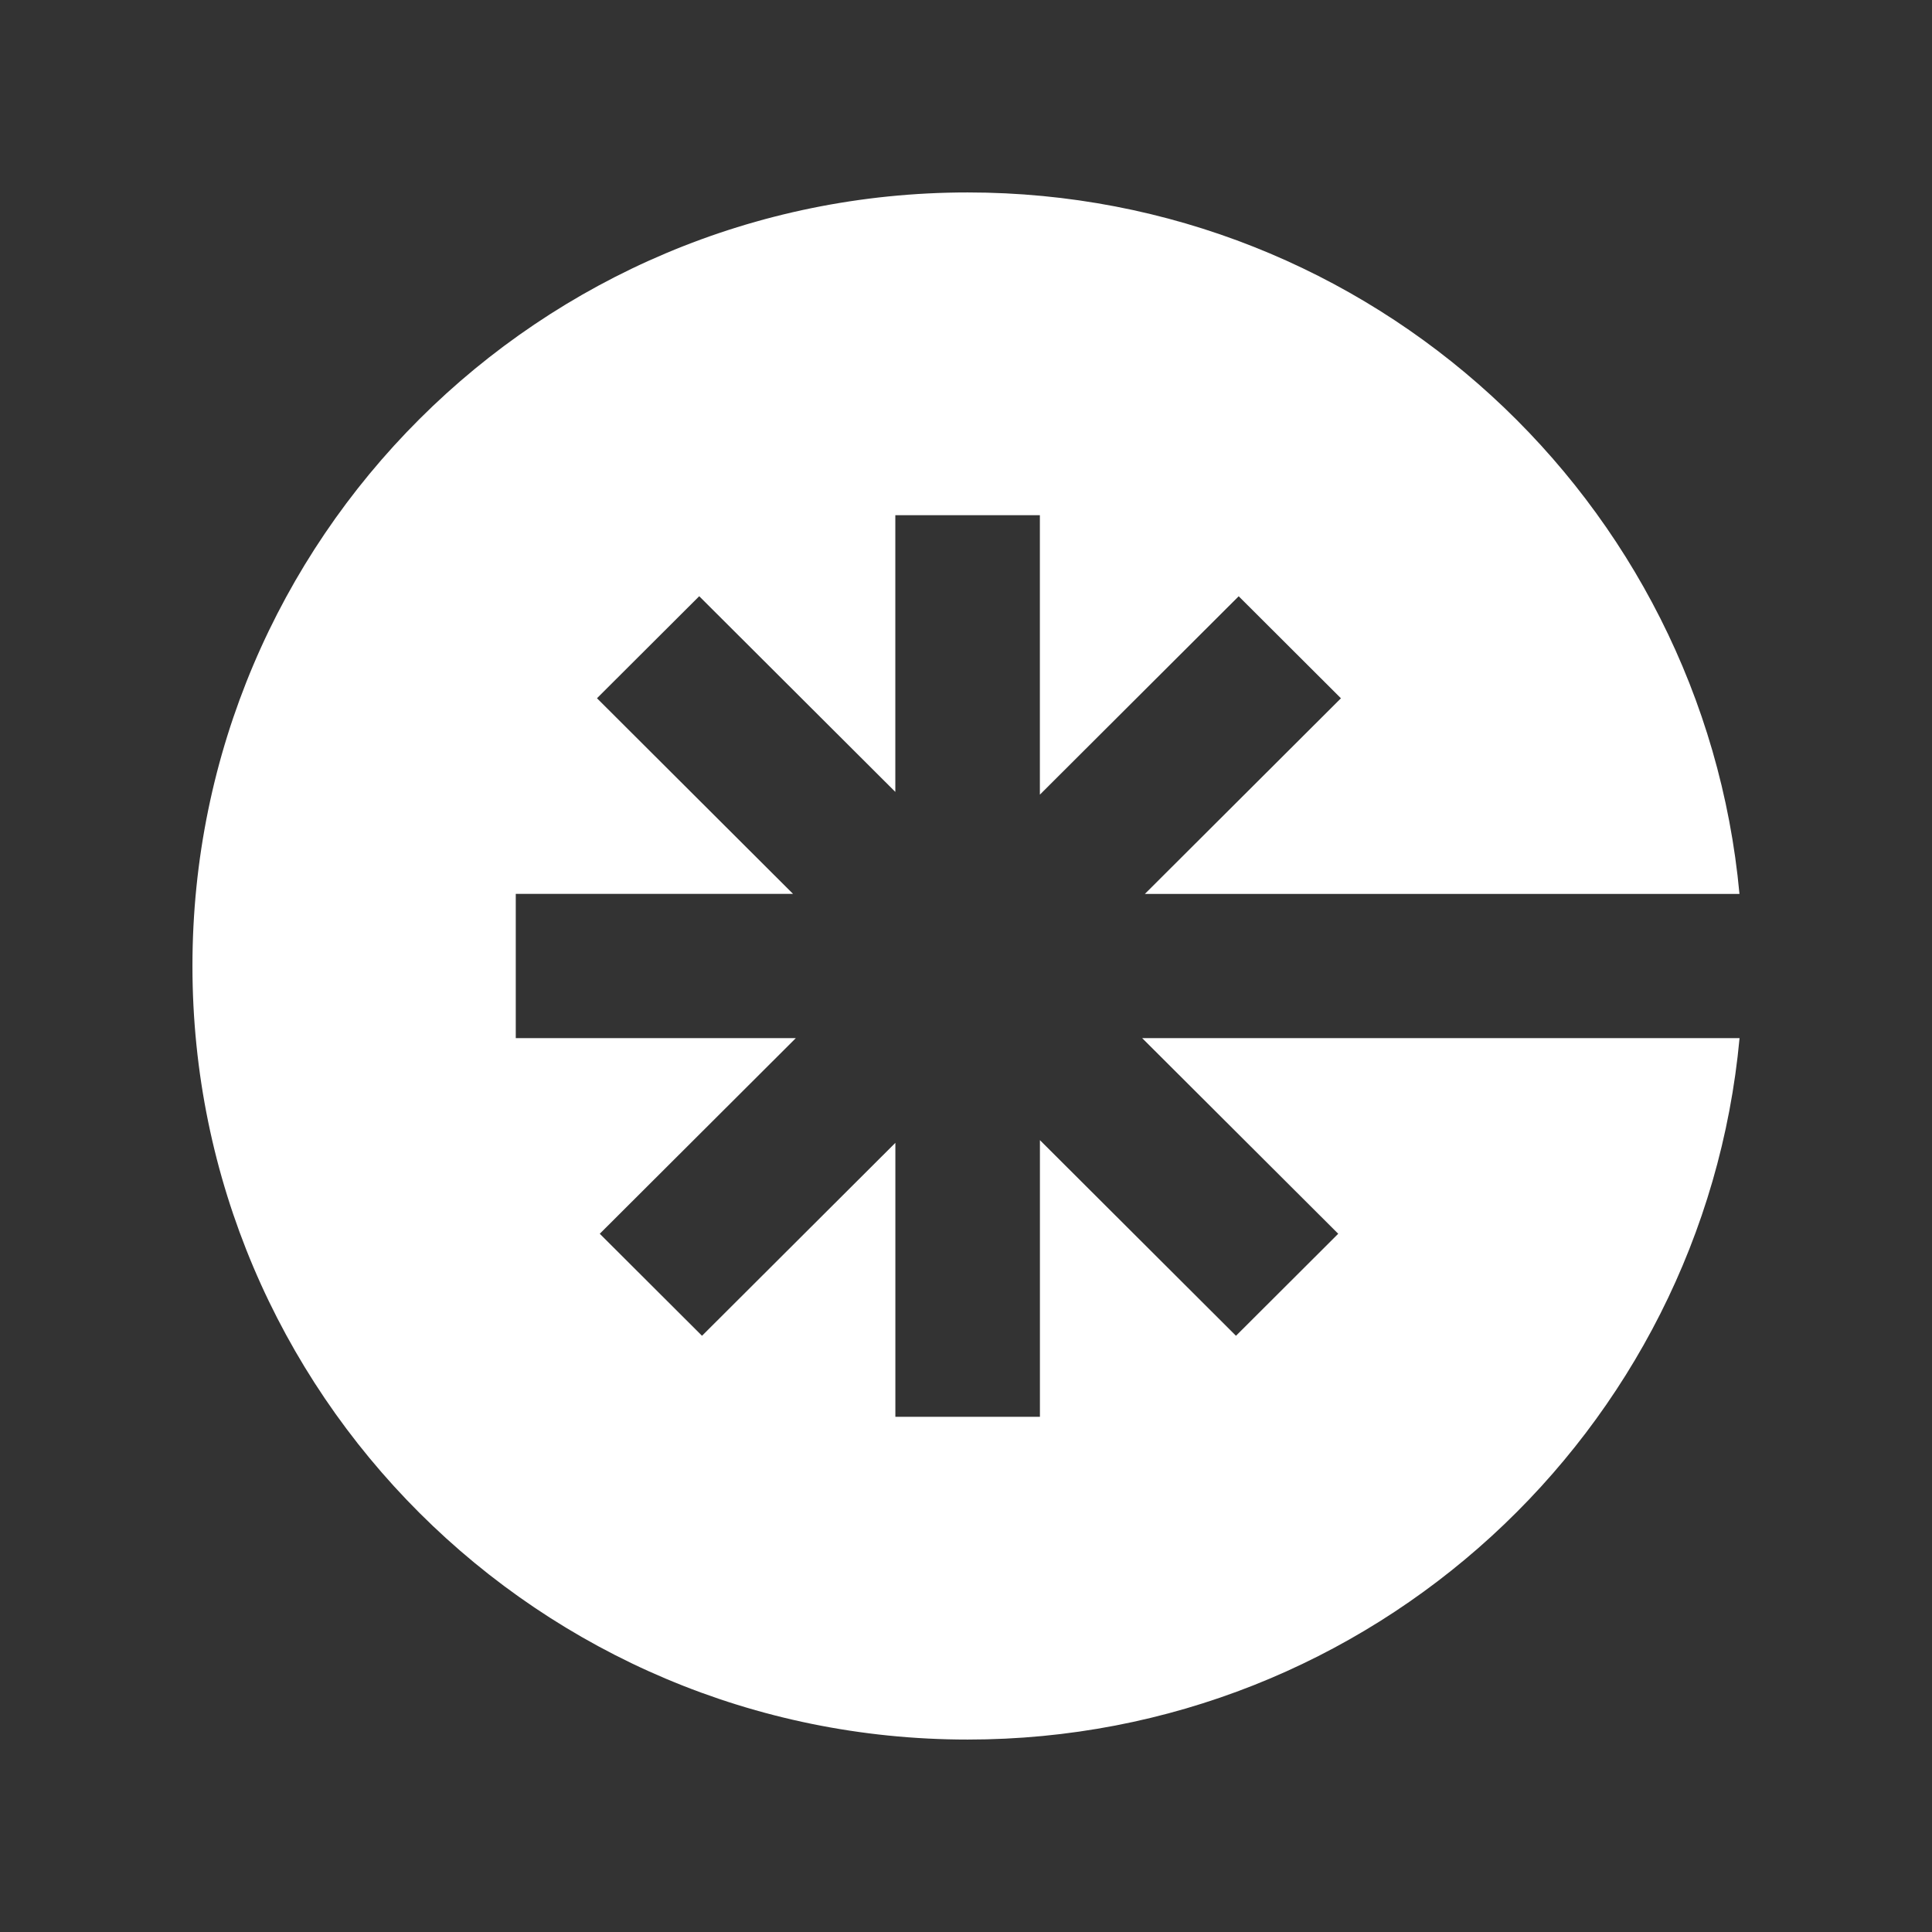 <svg width="1024" height="1024" viewBox="0 0 1024 1024" fill="none" xmlns="http://www.w3.org/2000/svg">
<rect x="0" y="0" width="1024" height="1024" fill="#333333" stroke="none"/>
<path d="M605.369 550.225L709.287 653.917L655.097 707.99L551.179 604.298V750.939H474.563V605.731L372.082 707.99L317.891 653.917L421.809 550.225H273.368V473.775H420.329L316.411 370.083L370.602 316.01L474.541 419.724V273.061H551.157V421.18L656.534 316.032L710.724 370.105L606.806 473.797H921.956C902.666 265.261 726.901 102 512.904 102C285.974 102 102 285.574 102 511.989C102 738.404 285.974 922 512.904 922C726.923 922 902.688 758.739 922 550.225H605.391H605.369Z" fill="white" style="fill:white;fill-opacity:1;"/>
</svg>

